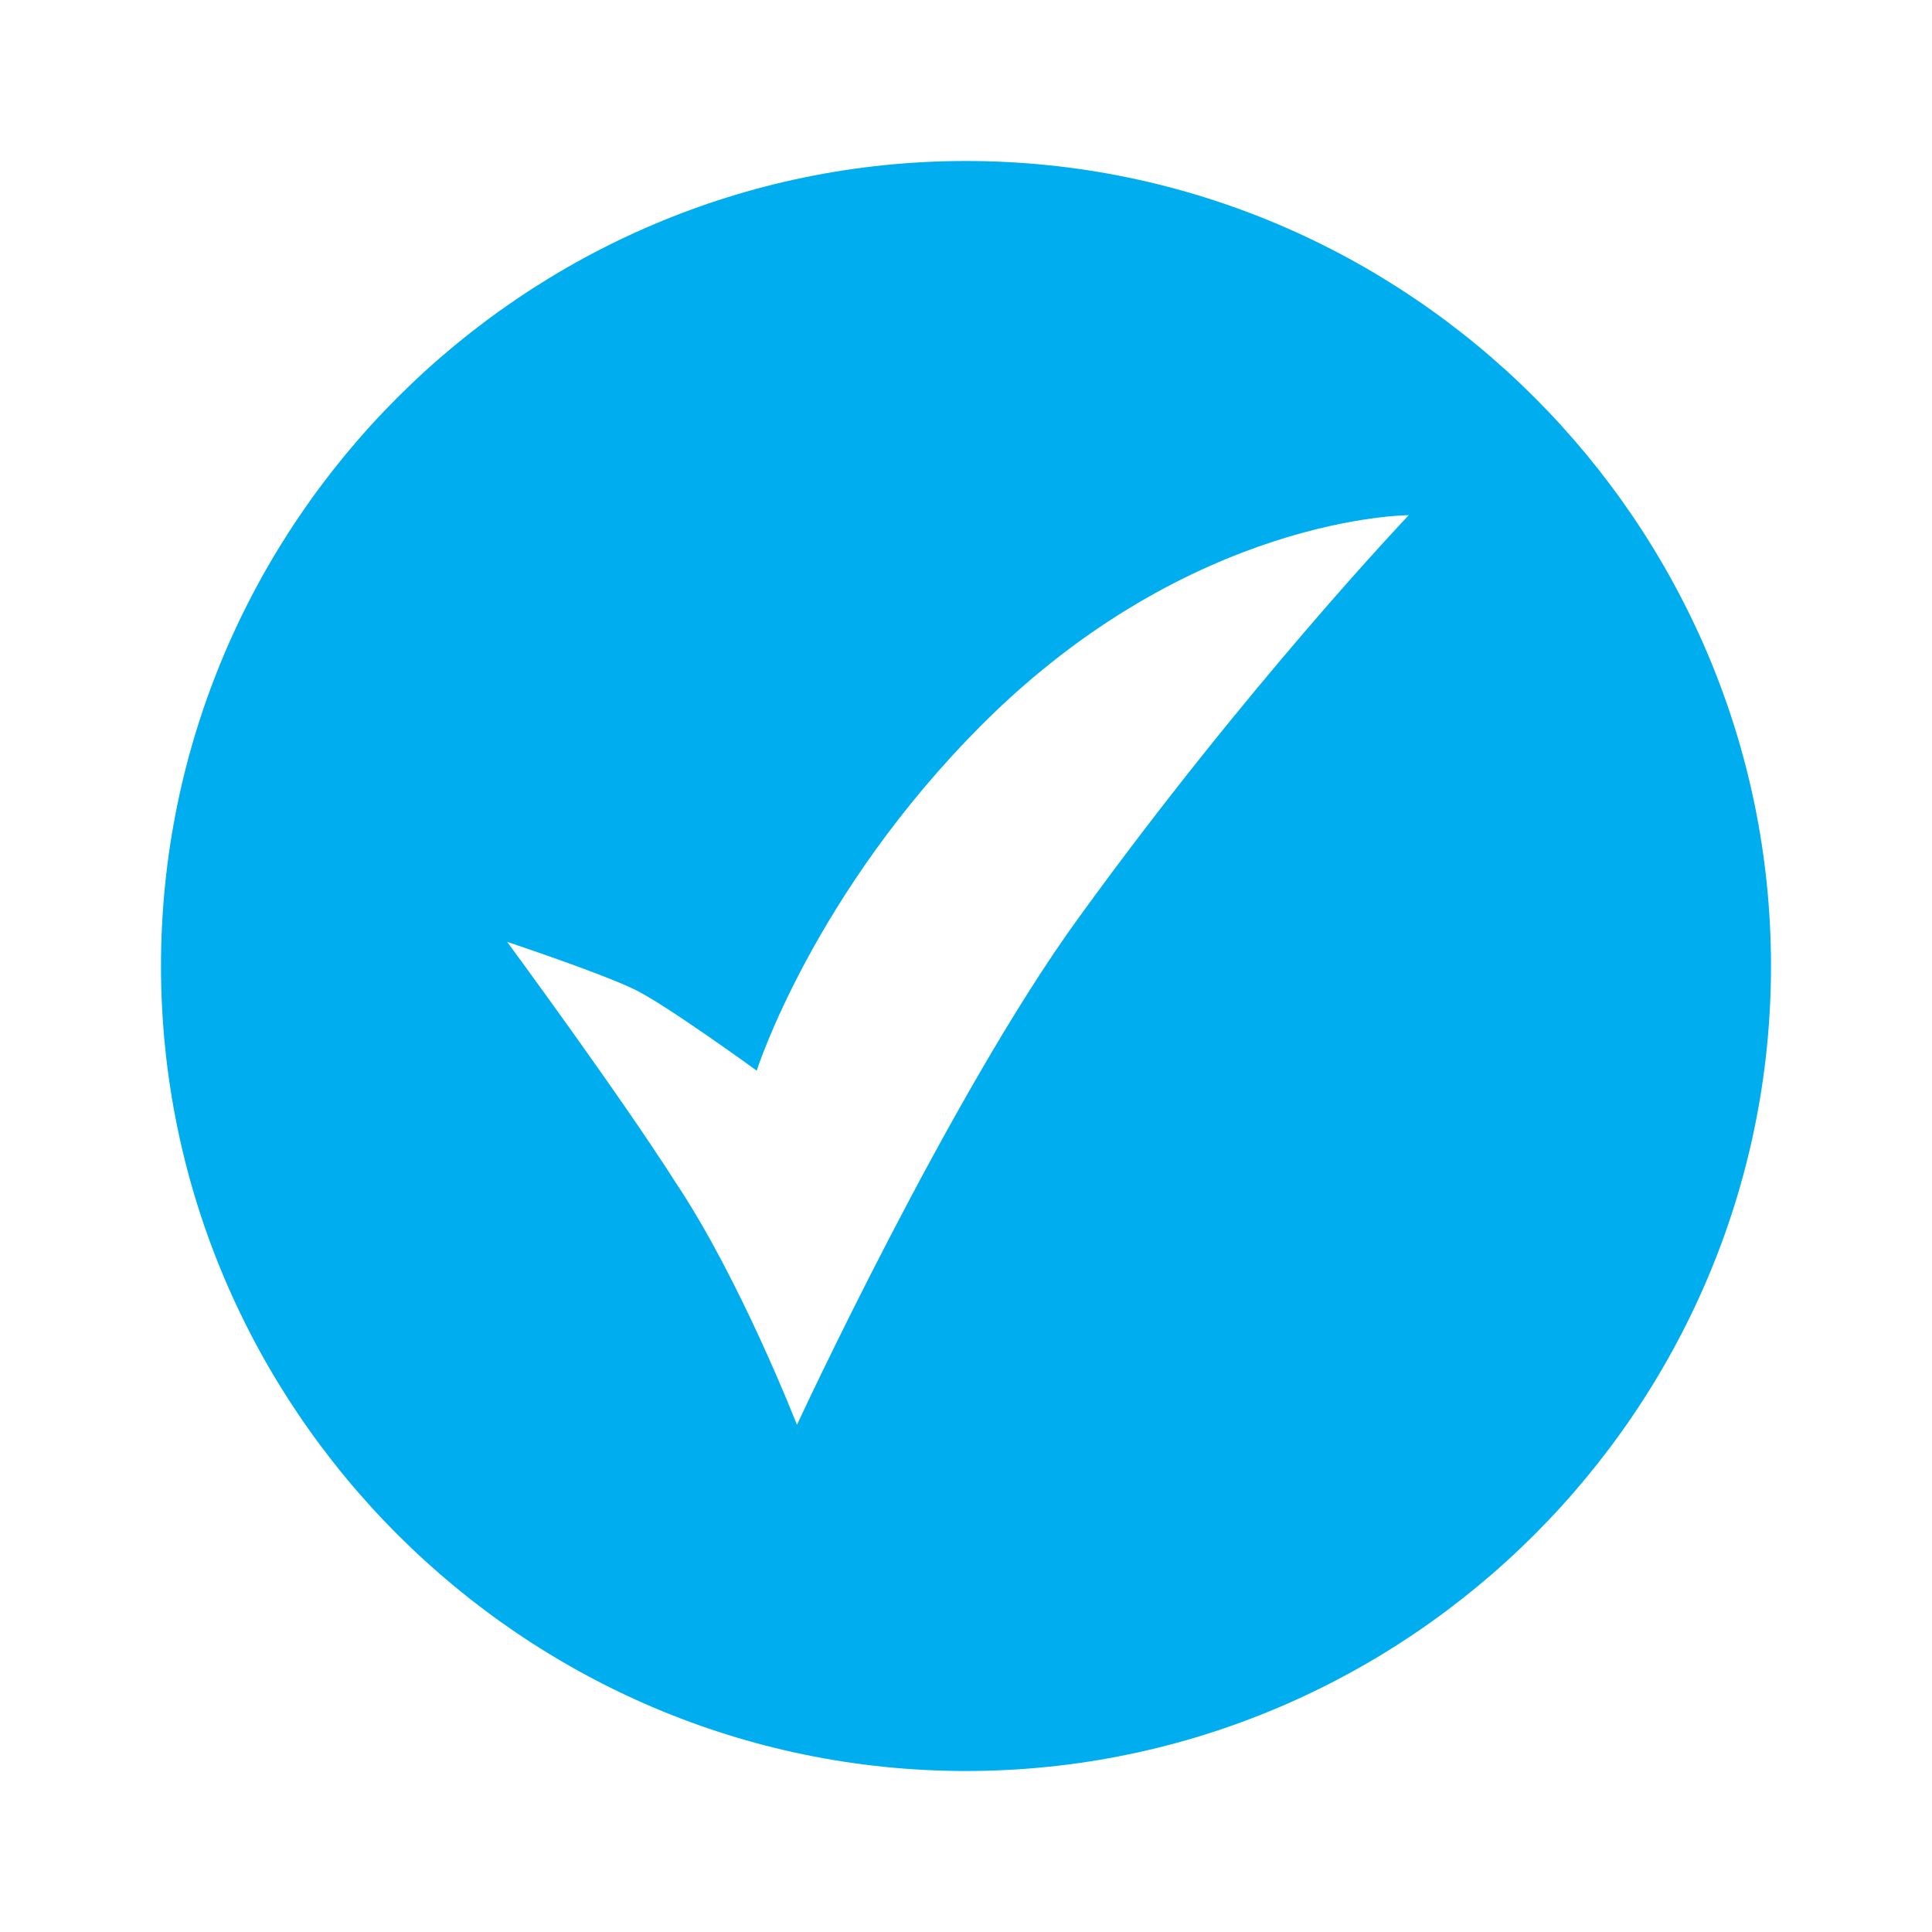 <?xml version="1.0" encoding="UTF-8"?>
<!-- Generator: Adobe Illustrator 23.0.0, SVG Export Plug-In . SVG Version: 6.00 Build 0)  -->
<svg version="1.1" id="Capa_1" xmlns="http://www.w3.org/2000/svg" xmlns:xlink="http://www.w3.org/1999/xlink" x="0px" y="0px" viewBox="0 0 24 24" style="enable-background:new 0 0 24 24;" xml:space="preserve">
<style type="text/css">
	.st0{fill:#00AEEF;}
</style>
<path class="st0" d="M12,2C6.5,2,2,6.5,2,12s4.5,10,10,10s10-4.5,10-10S17.5,2,12,2z M13.4,11.4c-1.6,2.2-3.5,6.3-3.5,6.3  s-0.7-1.8-1.5-3c-0.7-1.1-2.1-3-2.1-3s1.2,0.4,1.6,0.6c0.4,0.2,1.5,1,1.5,1s0.7-2.2,2.8-4.3c2.6-2.6,5.3-2.6,5.3-2.6  S15.5,8.5,13.4,11.4z"/>
</svg>
